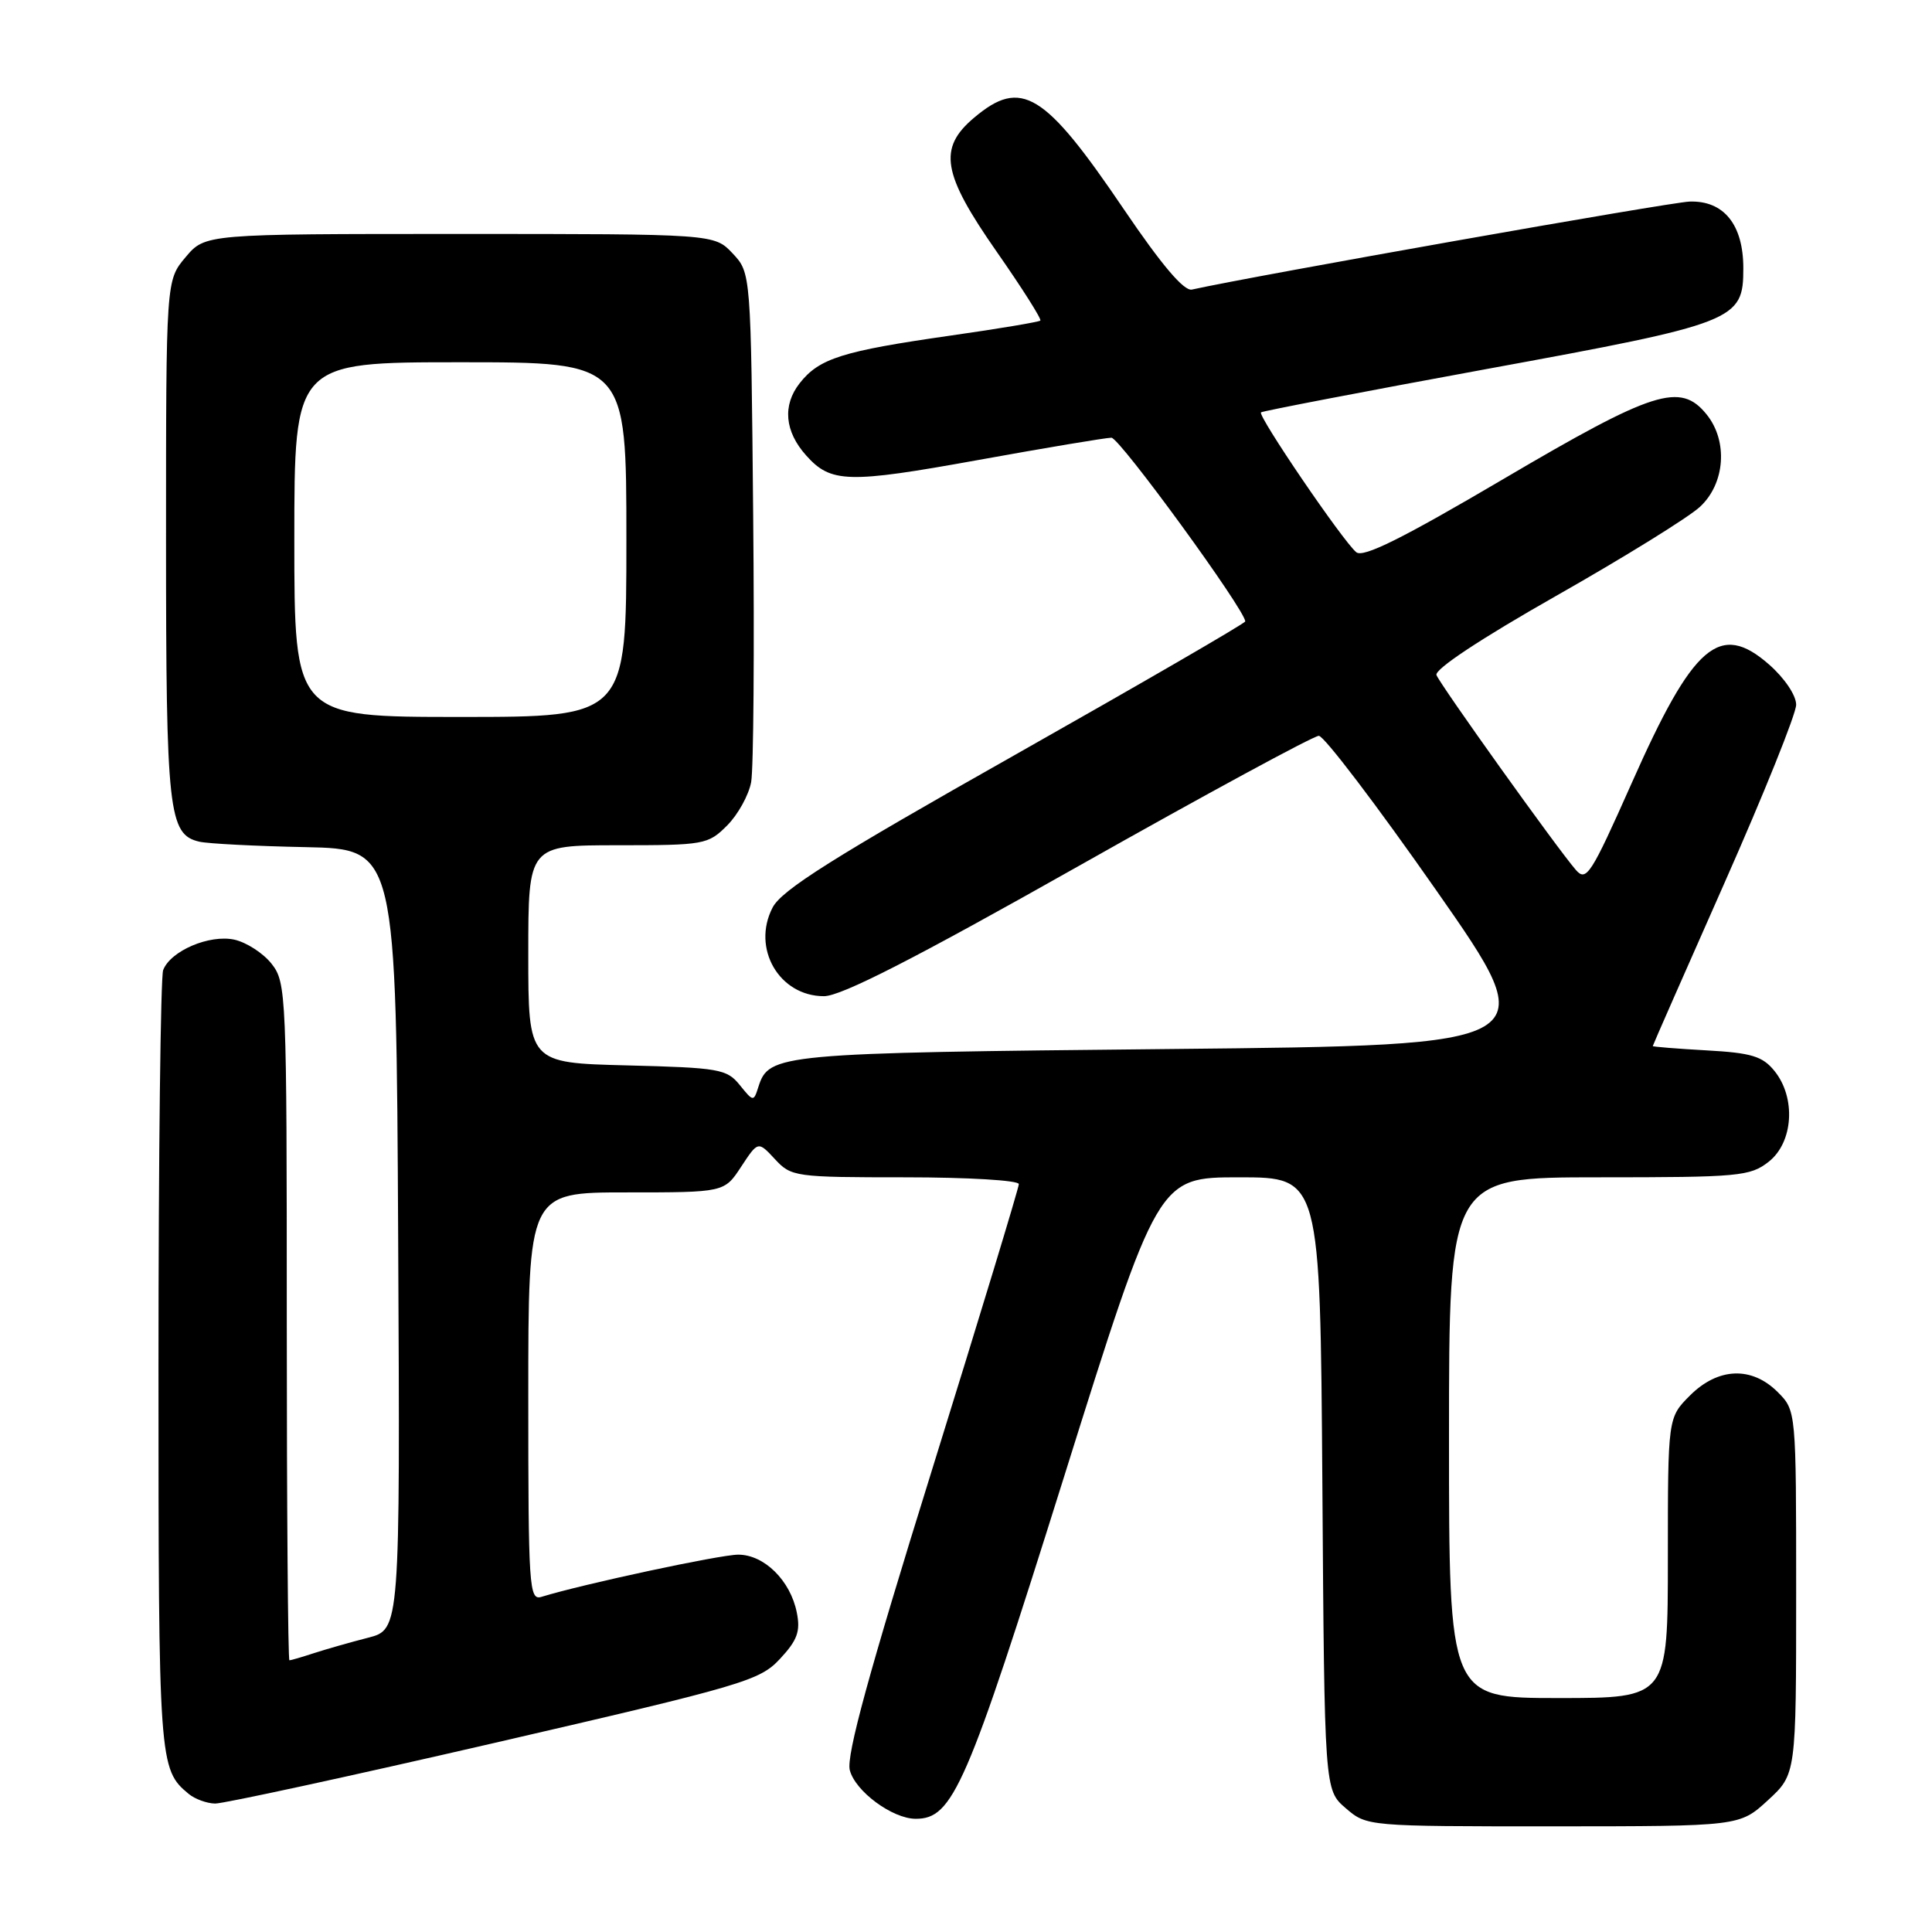 <?xml version="1.0" encoding="UTF-8" standalone="no"?>
<!DOCTYPE svg PUBLIC "-//W3C//DTD SVG 1.1//EN" "http://www.w3.org/Graphics/SVG/1.1/DTD/svg11.dtd" >
<svg xmlns="http://www.w3.org/2000/svg" xmlns:xlink="http://www.w3.org/1999/xlink" version="1.1" viewBox="0 0 256 256">
 <g >
 <path fill="currentColor"
d=" M 234.25 238.55 C 238.00 235.10 238.00 235.10 238.00 211.01 C 238.00 186.91 238.00 186.91 235.55 184.45 C 232.10 181.01 227.65 181.19 223.92 184.92 C 221.00 187.85 221.00 187.85 221.00 206.42 C 221.00 225.00 221.00 225.00 206.50 225.00 C 192.00 225.00 192.00 225.00 192.00 190.50 C 192.00 156.00 192.00 156.00 211.87 156.00 C 230.45 156.00 231.90 155.87 234.37 153.93 C 237.63 151.36 238.00 145.45 235.12 141.90 C 233.55 139.96 232.09 139.51 226.12 139.18 C 222.20 138.96 219.00 138.70 219.00 138.61 C 219.00 138.51 223.28 128.79 228.50 117.00 C 233.72 105.21 238.00 94.58 238.00 93.38 C 238.00 92.14 236.47 89.86 234.42 88.06 C 227.88 82.32 224.38 85.33 216.21 103.76 C 210.79 115.95 210.20 116.87 208.80 115.26 C 206.28 112.35 190.85 90.76 190.34 89.45 C 190.05 88.70 196.22 84.62 206.19 78.96 C 215.16 73.87 223.74 68.56 225.25 67.16 C 228.59 64.08 229.00 58.45 226.13 54.91 C 222.66 50.62 219.14 51.74 199.23 63.46 C 185.82 71.35 180.63 73.94 179.71 73.17 C 177.93 71.70 166.60 55.05 167.09 54.64 C 167.32 54.46 180.74 51.88 196.92 48.91 C 230.11 42.83 231.00 42.47 231.00 35.54 C 231.00 29.76 228.41 26.56 223.88 26.71 C 221.29 26.79 166.25 36.53 157.93 38.37 C 156.88 38.60 153.92 35.11 148.93 27.75 C 138.40 12.20 135.33 10.32 129.08 15.59 C 124.27 19.64 124.83 22.99 132.10 33.40 C 135.45 38.20 138.04 42.29 137.85 42.48 C 137.66 42.66 132.32 43.56 126.00 44.46 C 111.61 46.52 108.55 47.48 105.96 50.78 C 103.66 53.71 103.97 57.18 106.83 60.36 C 110.09 64.01 112.36 64.07 129.47 60.98 C 138.53 59.34 146.54 58.00 147.27 58.00 C 148.36 58.00 165.00 80.85 165.00 82.34 C 165.00 82.59 151.25 90.55 134.45 100.05 C 110.38 113.64 103.57 117.93 102.37 120.26 C 99.57 125.66 103.25 132.00 109.18 132.00 C 111.45 132.00 121.11 127.07 142.93 114.75 C 159.74 105.26 174.06 97.50 174.75 97.50 C 175.44 97.50 182.45 106.72 190.33 118.00 C 204.66 138.50 204.66 138.50 155.08 139.00 C 103.05 139.52 101.89 139.63 100.49 144.02 C 99.86 146.00 99.82 146.00 98.02 143.77 C 96.31 141.65 95.29 141.48 83.09 141.17 C 70.00 140.84 70.00 140.84 70.00 126.42 C 70.00 112.00 70.00 112.00 81.86 112.00 C 93.32 112.00 93.82 111.91 96.34 109.39 C 97.78 107.95 99.21 105.36 99.53 103.64 C 99.85 101.91 99.97 86.02 99.80 68.33 C 99.50 36.16 99.50 36.16 97.08 33.58 C 94.65 31.00 94.65 31.00 60.91 31.00 C 27.18 31.00 27.18 31.00 24.59 34.08 C 22.00 37.15 22.00 37.15 22.00 71.53 C 22.00 107.64 22.33 110.58 26.42 111.53 C 27.56 111.79 33.90 112.12 40.50 112.25 C 52.50 112.50 52.50 112.50 52.76 164.21 C 53.02 215.92 53.02 215.92 48.76 217.01 C 46.42 217.61 43.20 218.53 41.60 219.05 C 40.01 219.57 38.54 220.00 38.35 220.00 C 38.16 220.00 38.00 199.81 38.00 175.13 C 38.00 131.69 37.94 130.19 35.99 127.71 C 34.88 126.30 32.66 124.87 31.06 124.51 C 27.76 123.79 22.60 125.99 21.62 128.54 C 21.28 129.44 21.00 153.08 21.00 181.10 C 21.00 233.64 21.06 234.44 25.00 237.70 C 25.82 238.38 27.40 238.96 28.50 238.98 C 29.60 239.00 46.25 235.39 65.50 230.95 C 98.58 223.31 100.66 222.70 103.35 219.81 C 105.66 217.33 106.08 216.16 105.58 213.67 C 104.74 209.43 101.26 206.00 97.82 206.00 C 95.41 206.00 77.19 209.91 71.75 211.59 C 70.11 212.10 70.00 210.39 70.00 185.07 C 70.00 158.00 70.00 158.00 82.99 158.00 C 95.98 158.00 95.98 158.00 98.21 154.59 C 100.45 151.19 100.45 151.19 102.68 153.59 C 104.84 155.93 105.34 156.00 119.95 156.00 C 128.23 156.00 135.00 156.40 135.00 156.90 C 135.00 157.39 129.81 174.47 123.47 194.85 C 115.14 221.60 112.12 232.63 112.60 234.54 C 113.30 237.34 118.24 240.99 121.33 241.00 C 126.27 241.01 128.07 236.86 140.97 195.75 C 153.44 156.00 153.44 156.00 164.19 156.00 C 174.93 156.00 174.93 156.00 175.22 196.59 C 175.50 237.17 175.50 237.17 178.31 239.59 C 181.11 242.00 181.14 242.00 205.81 242.00 C 230.50 241.99 230.50 241.99 234.25 238.55 Z  M 39.00 71.50 C 39.00 48.00 39.00 48.00 61.00 48.00 C 83.00 48.00 83.00 48.00 83.00 71.50 C 83.00 95.00 83.00 95.00 61.00 95.00 C 39.00 95.00 39.00 95.00 39.00 71.50 Z "/>
</g>
</svg>